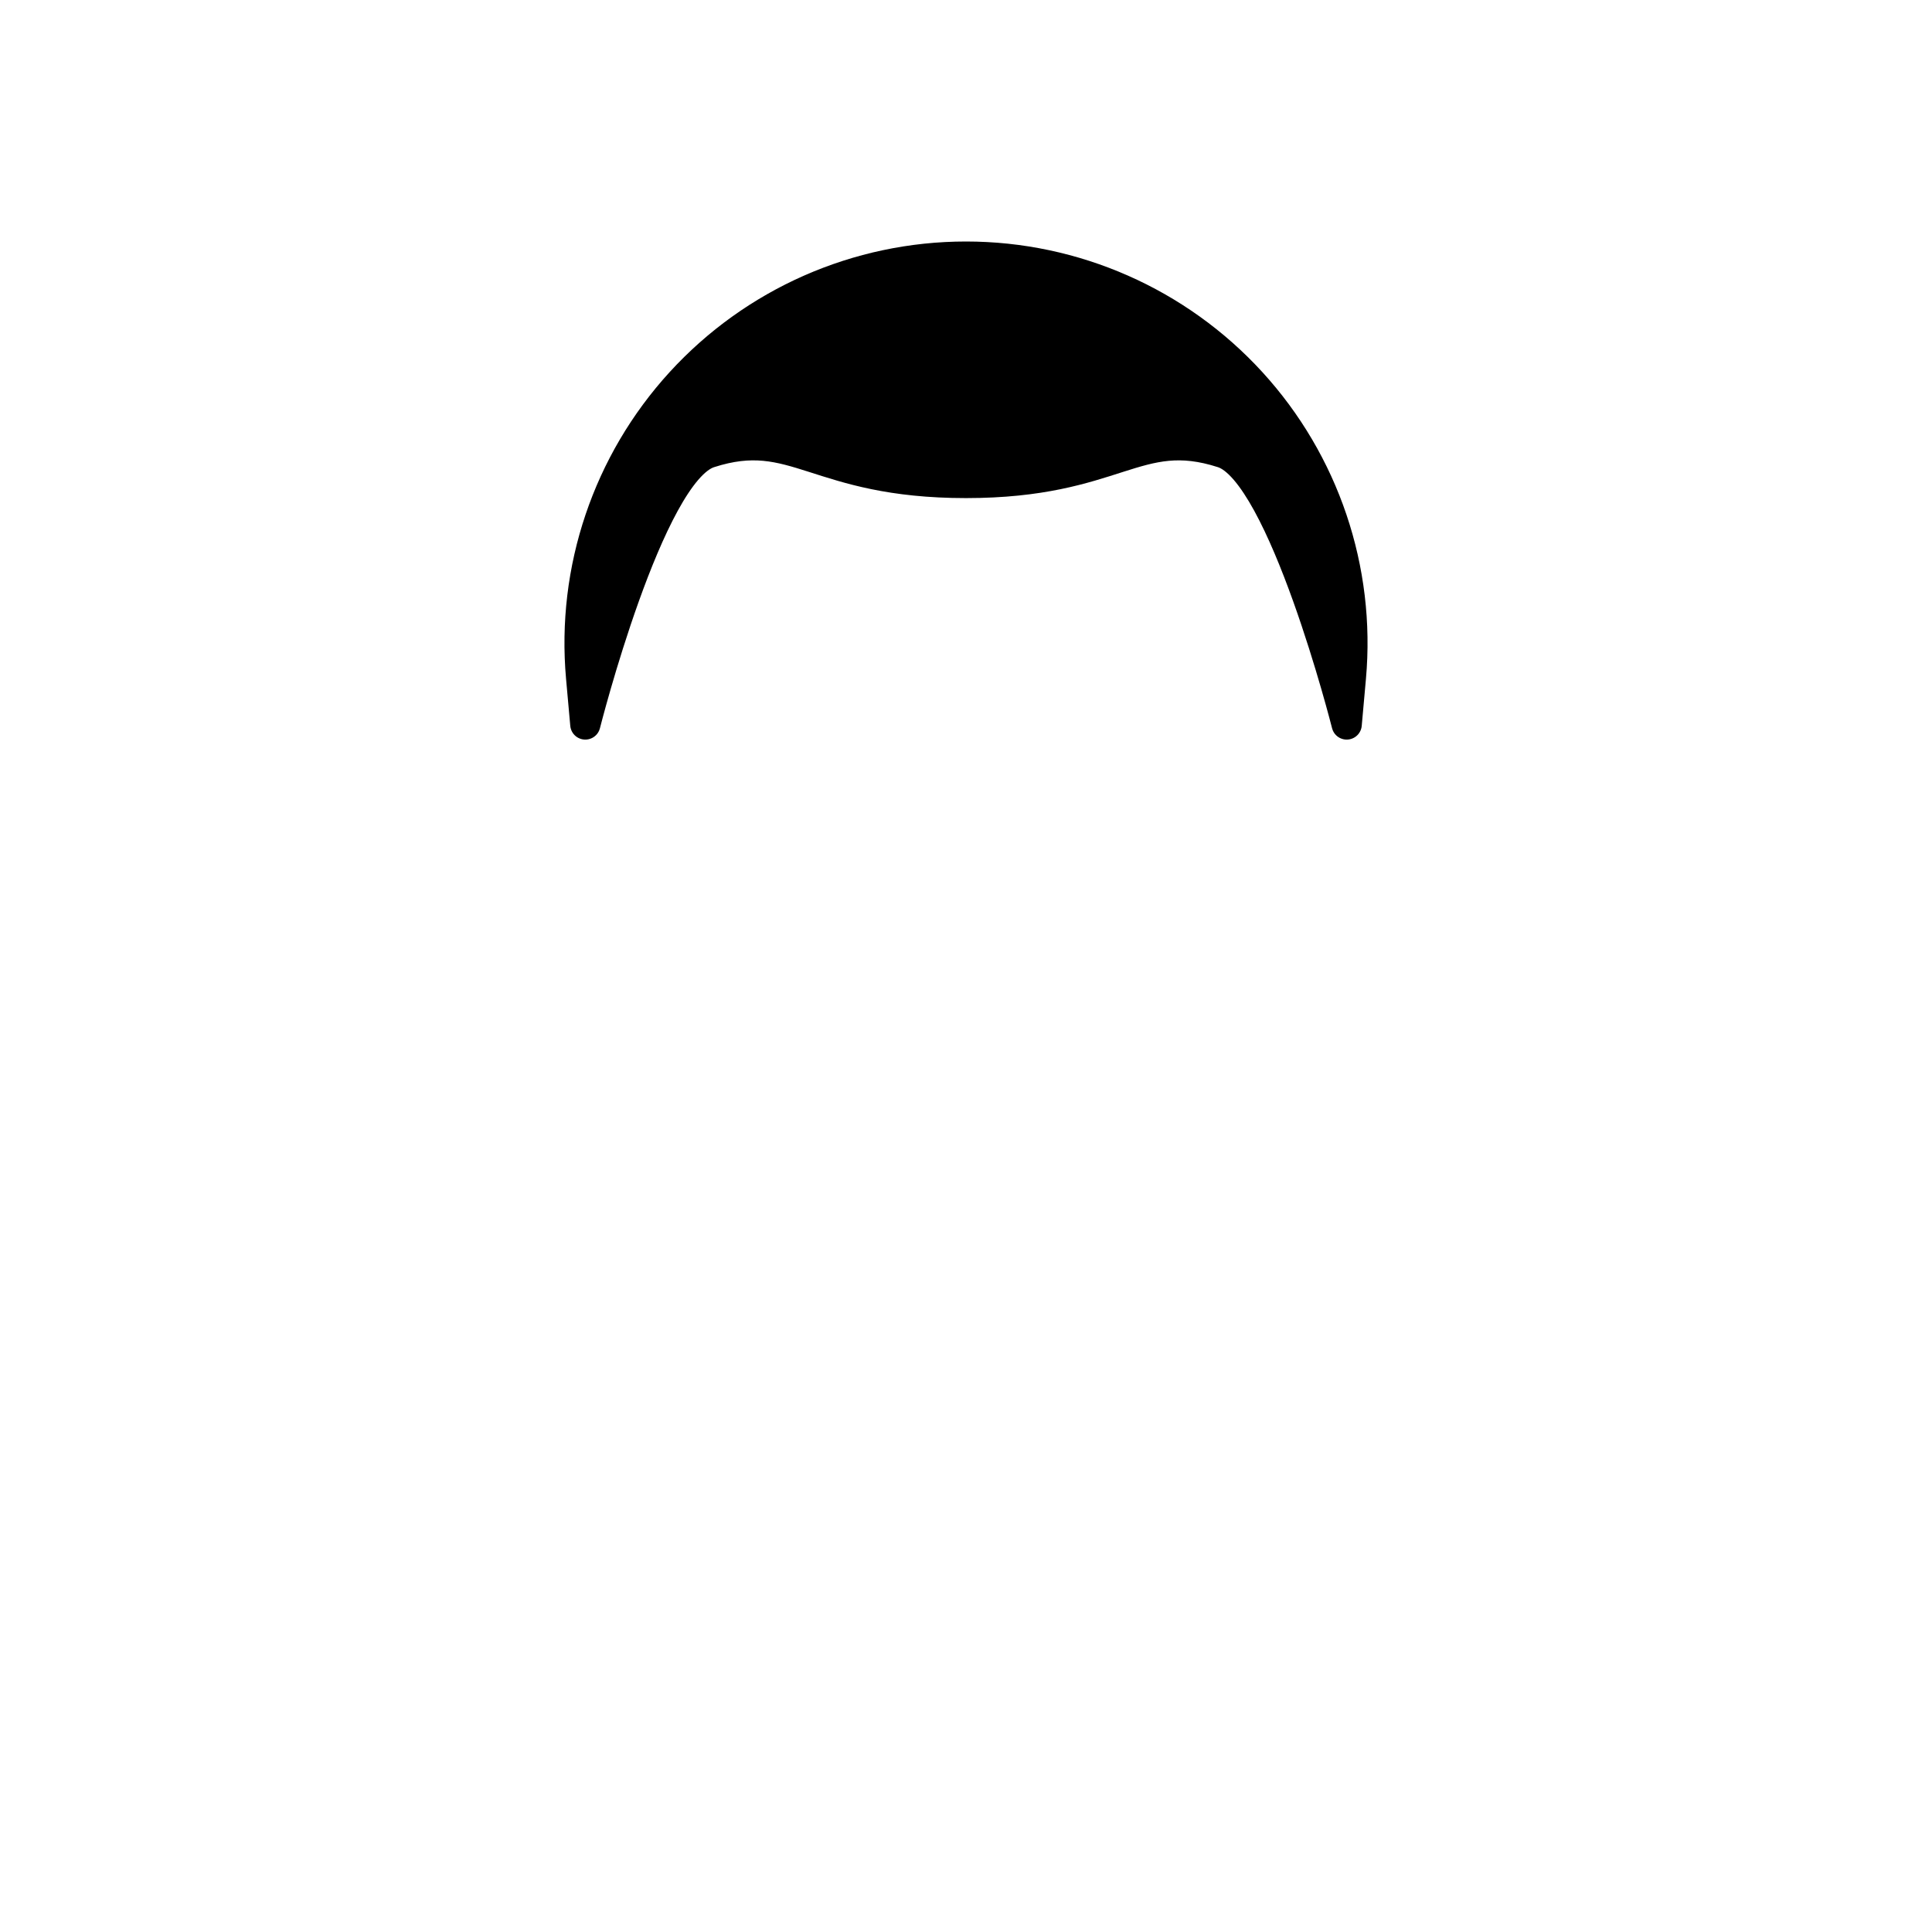 <svg id="svg-hair_02" clip-rule="evenodd" fill-rule="evenodd" stroke-linejoin="round" stroke-miterlimit="2" viewBox="0 0 256 256" xmlns="http://www.w3.org/2000/svg"><g id="color" fill="currentColor"><path d="m128 64c-20 0-22.579-7.683-34-4-8 2.58-16.444 36-16.444 36s-.214-2.387-.558-6.224c-1.283-14.318 3.511-28.516 13.212-39.125 9.701-10.608 23.414-16.651 37.79-16.651s28.089 6.043 37.79 16.651c9.701 10.609 14.495 24.807 13.212 39.125-.344 3.837-.558 6.224-.558 6.224s-8.444-33.42-16.444-36c-11.421-3.683-14 4-34 4z" stroke="#000" stroke-linecap="round" stroke-miterlimit="1.5" stroke-width="4"/></g></svg>